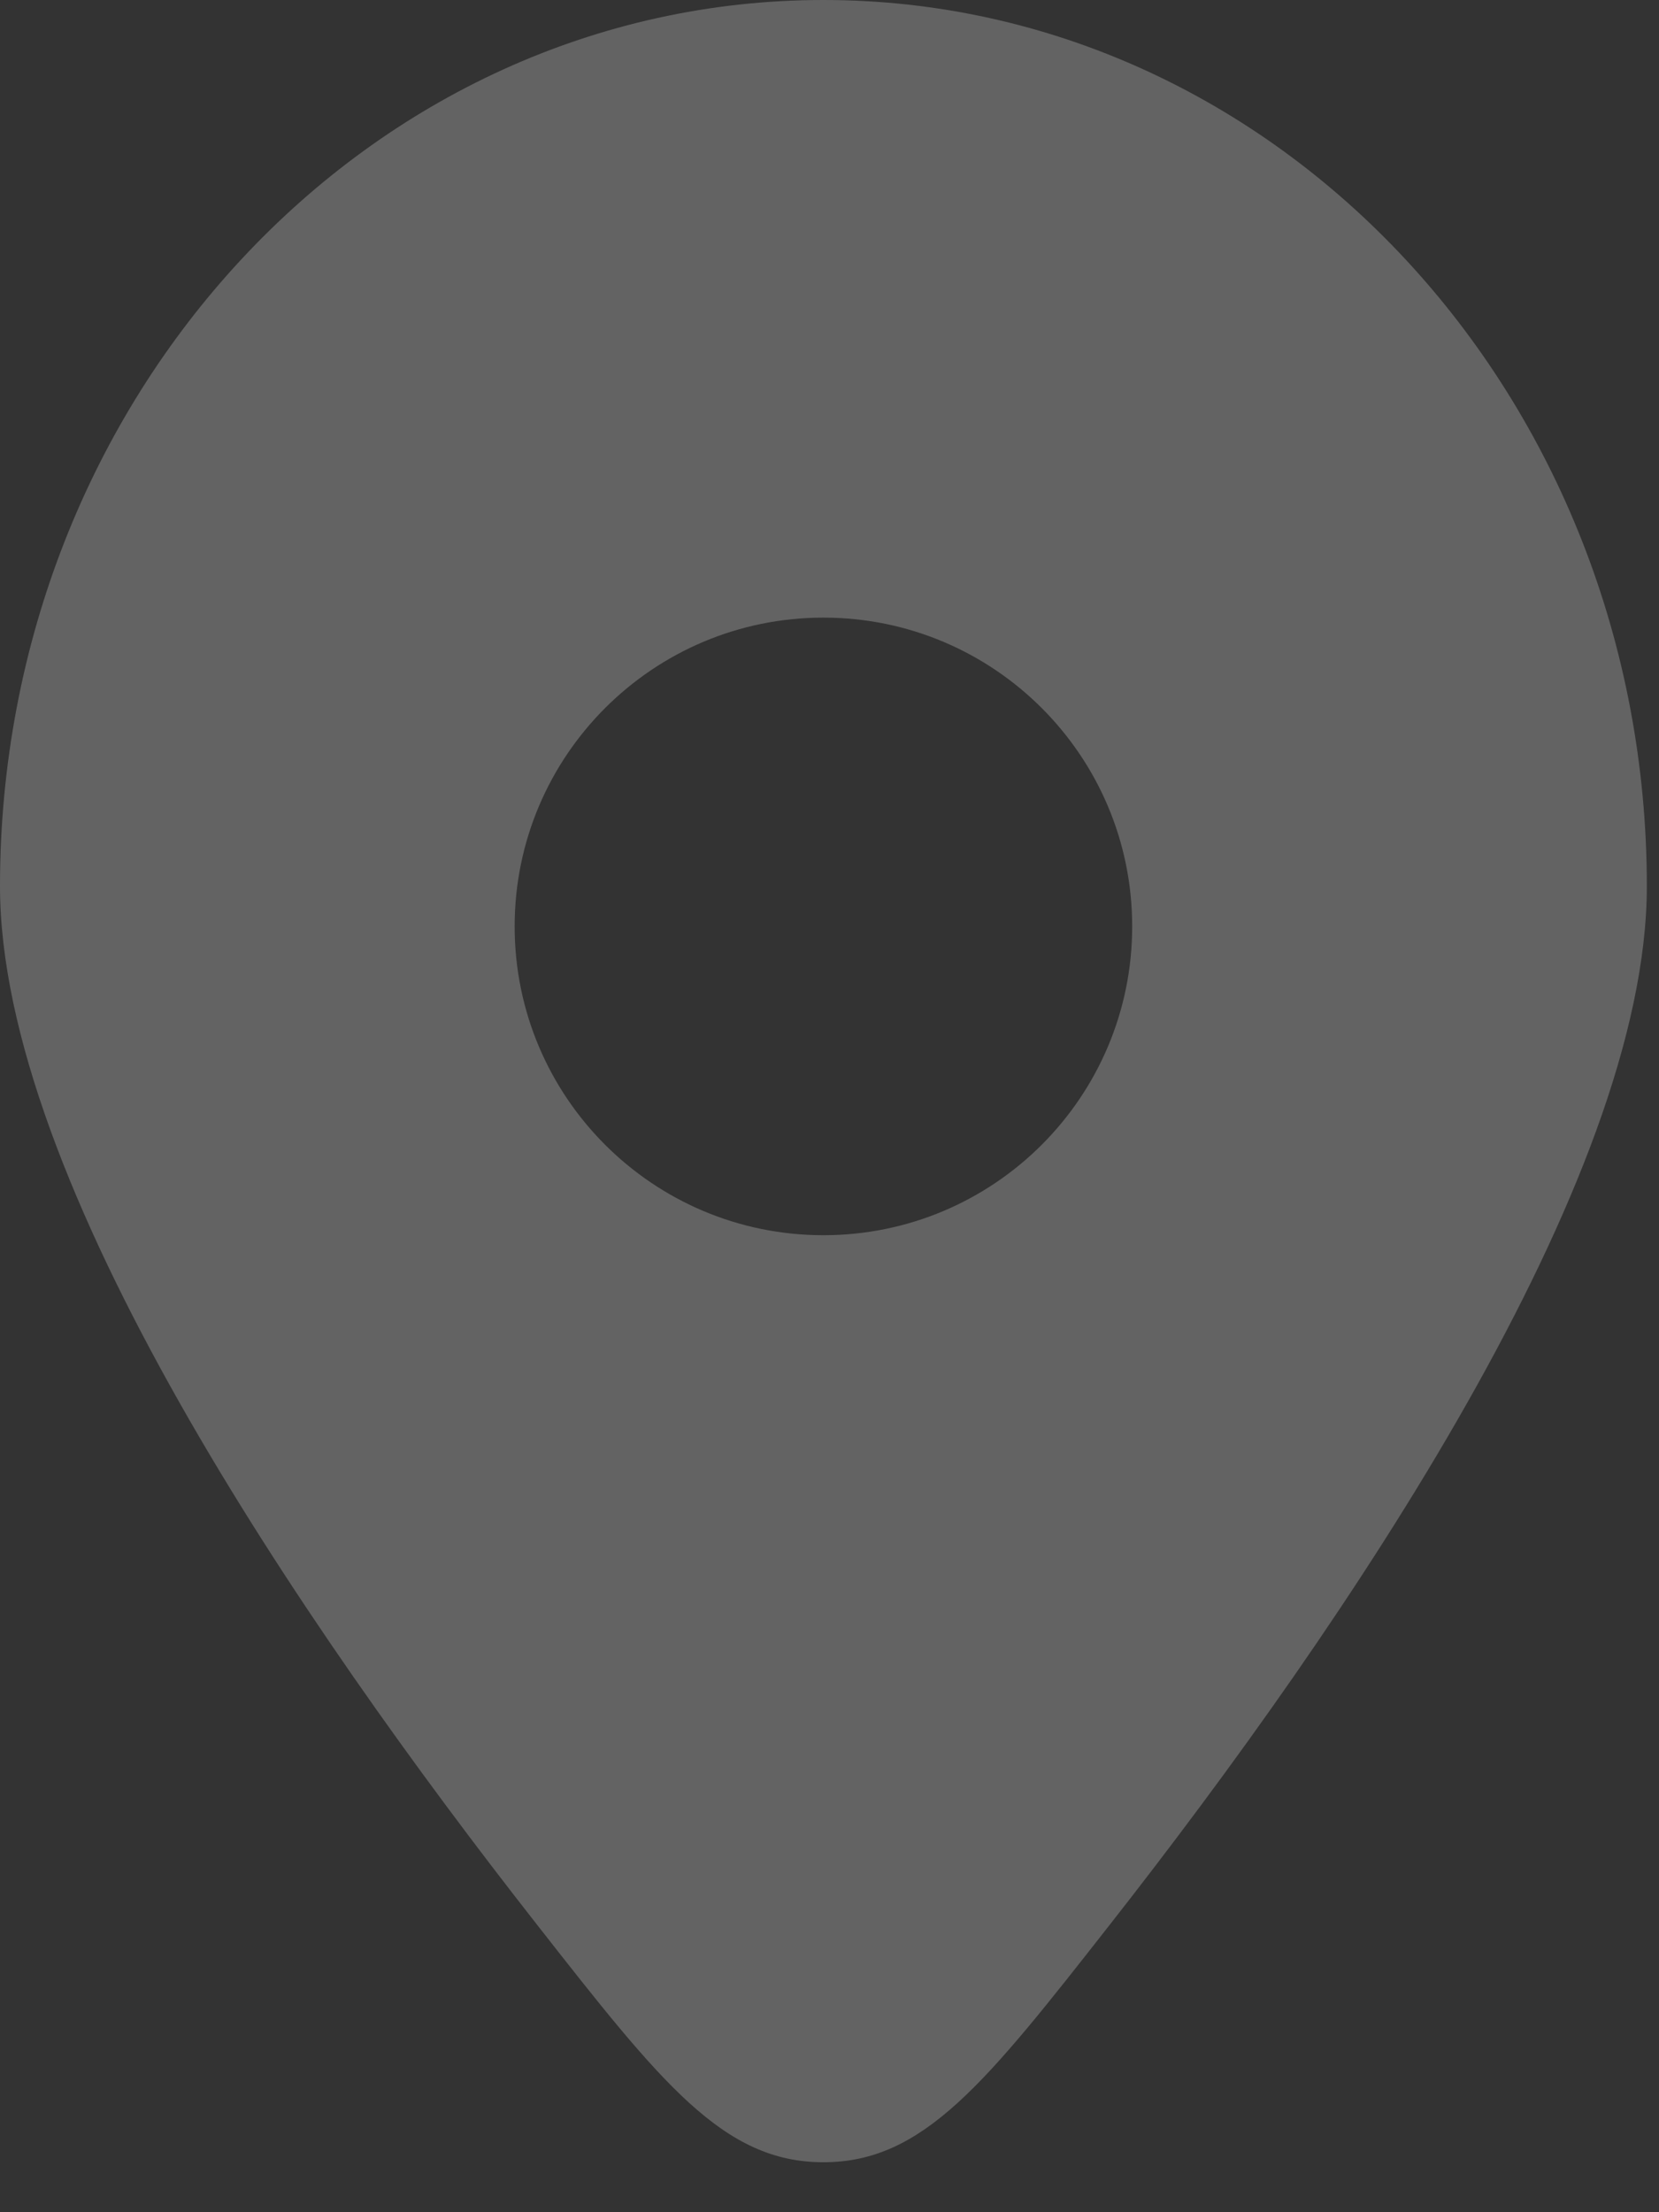 <svg width="33" height="44" viewBox="0 0 33 44" fill="none" xmlns="http://www.w3.org/2000/svg">
<rect x="0" y="0" width="33" height="44" fill="#333333" stroke="none"/>
<g opacity="0.25">
<path fill-rule="evenodd" clip-rule="evenodd" d="M22.072 38.286C26.801 32.256 32.758 23.495 32.758 17.625C32.758 7.891 25.425 0 16.379 0C7.333 0 0 7.891 0 17.625C0 23.495 5.957 32.256 10.686 38.286C13.153 41.433 14.386 43.006 16.379 43.006C18.371 43.006 19.605 41.433 22.072 38.286ZM16.379 24.568C12.987 24.568 10.237 21.818 10.237 18.426C10.237 15.034 12.987 12.284 16.379 12.284C19.771 12.284 22.521 15.034 22.521 18.426C22.521 21.818 19.771 24.568 16.379 24.568Z" fill="#F5F5F5"/>
</g>
</svg>
